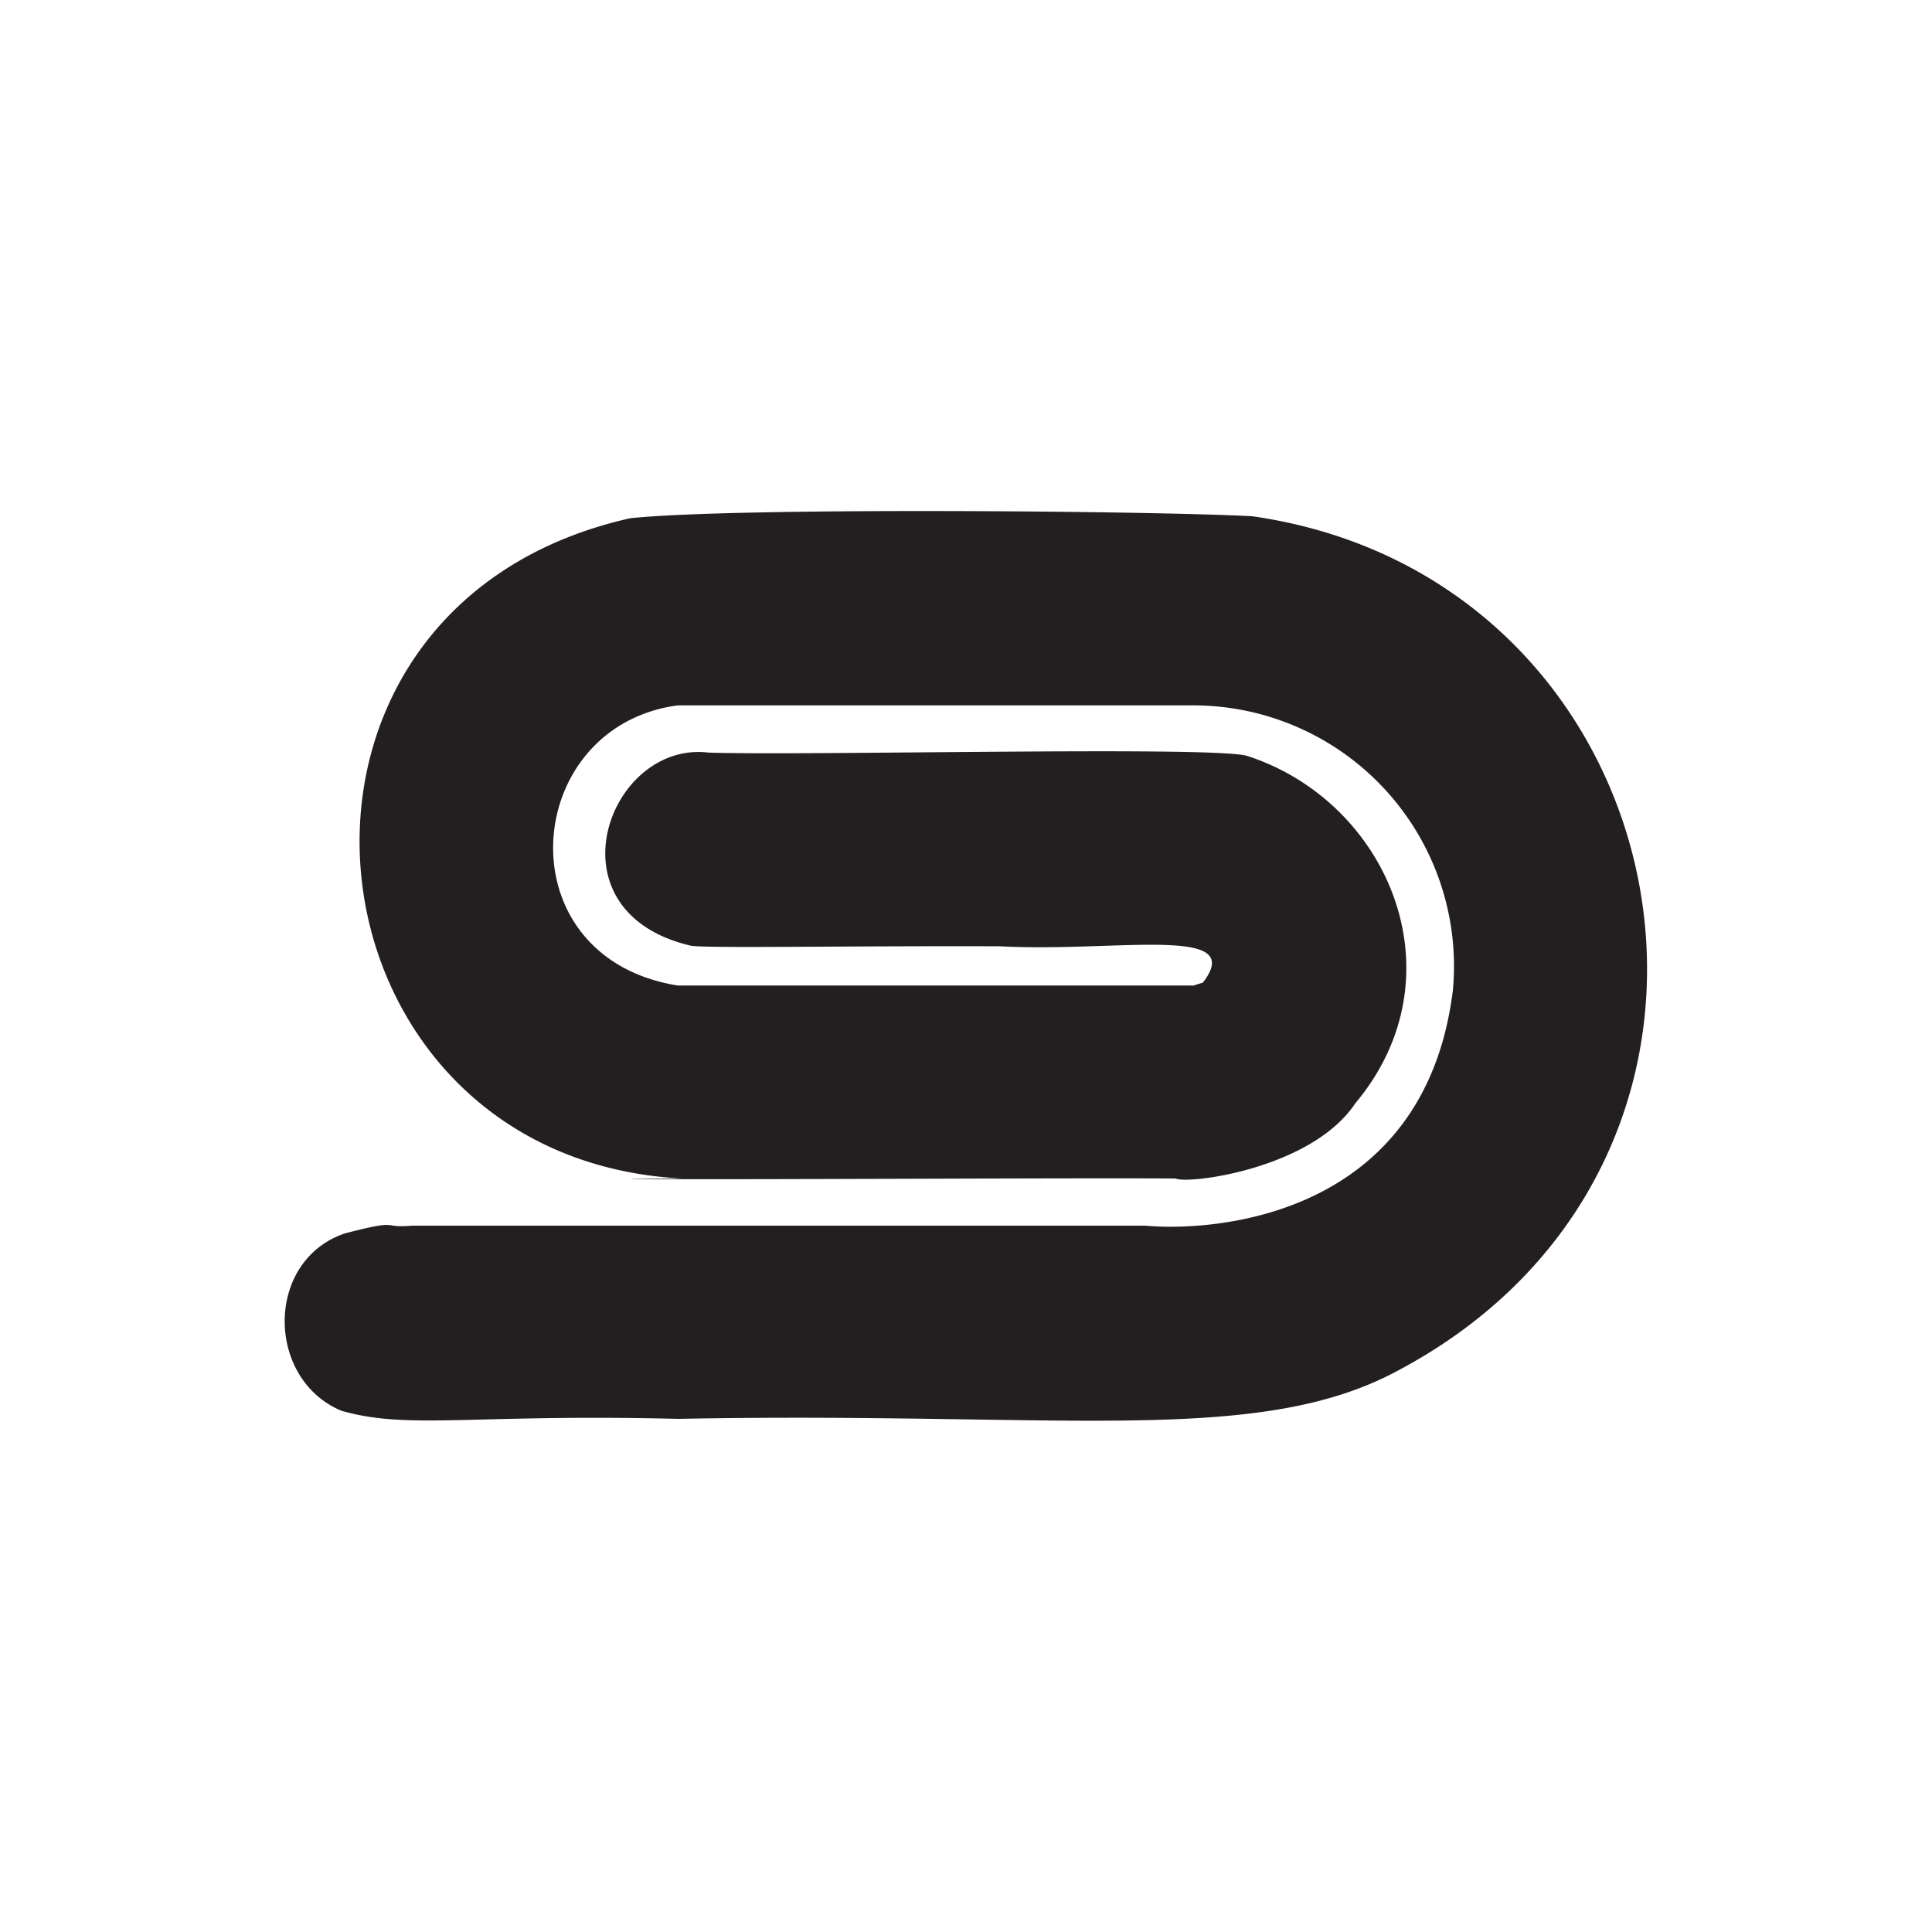 <svg id="Layer_1" data-name="Layer 1" xmlns="http://www.w3.org/2000/svg" viewBox="0 0 200 200"><defs><style>.cls-1{fill:#231f20;}</style></defs><title>Untitled-1</title><path class="cls-1" d="M129.62,53.44c-10.51-.56-53.73-.94-64.39.21C24,62.92,30.42,119.84,70.56,122H65.27c1,.2,45.62-.1,56.44,0,1.31.62,14.06-1,18.58-7.77,11.15-13.3,3.39-31.32-11.25-36-4-1-44.78,0-55.69-.32C63,76.64,56.46,94.38,71.52,97.9c1.71.28,16.47,0,32,.06,12.1.64,25.66-2.28,21,3.76-.56.16-1.26.42-1,.3H70.16c-18.1-2.9-16.28-26.82,0-29,0,0,53.86,0,53.42,0h0a27,27,0,0,1,26.82,29.51c-2.93,23.52-24.75,25-31.85,24.35H42.67c-3.35.29-1-.75-7,.81-8.28,2.85-8.14,15.09-.33,18.35,7,2,13.35.31,34.87.84,39.72-.77,59.93,2.88,74.51-5C186.54,119.68,174.61,59.85,129.62,53.44Z"/></svg>